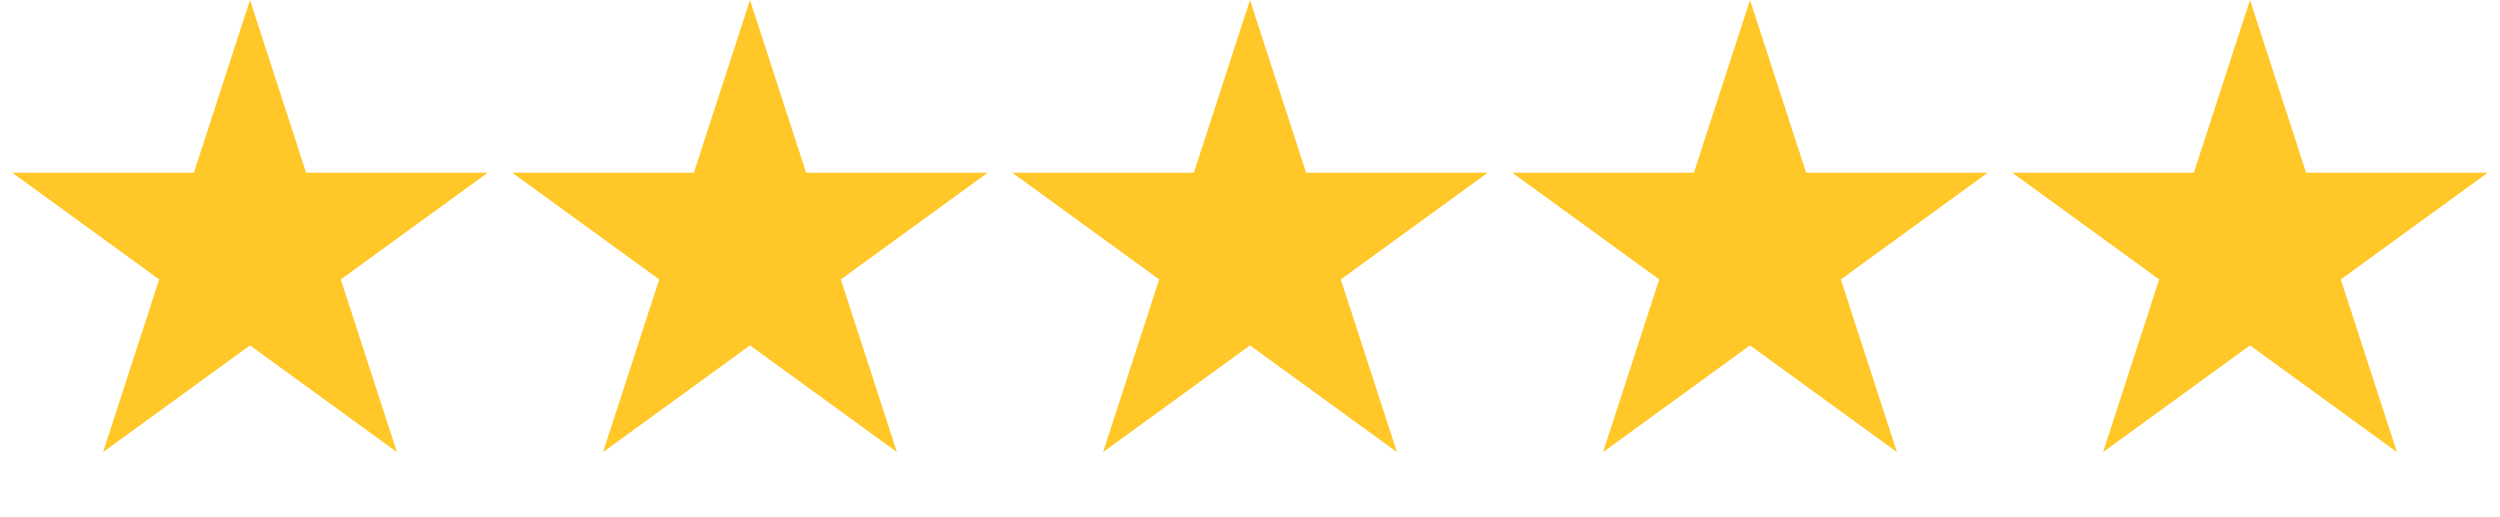 <svg width="116" height="24" viewBox="0 0 116 24" fill="none" xmlns="http://www.w3.org/2000/svg">
<path d="M11.6 0L14.204 8.013H22.632L15.814 12.965L18.418 20.978L11.6 16.026L4.782 20.978L7.386 12.965L0.568 8.013H8.996L11.6 0Z" fill="#FFC828"/>
<path d="M34.8 0L37.404 8.013H45.832L39.014 12.965L41.618 20.978L34.8 16.026L27.981 20.978L30.586 12.965L23.767 8.013H32.195L34.8 0Z" fill="#FFC828"/>
<path d="M58 0L60.604 8.013H69.032L62.214 12.965L64.818 20.978L58 16.026L51.182 20.978L53.786 12.965L46.968 8.013H55.395L58 0Z" fill="#FFC828"/>
<path d="M81.201 0L83.805 8.013H92.233L85.415 12.965L88.019 20.978L81.201 16.026L74.382 20.978L76.987 12.965L70.168 8.013H78.596L81.201 0Z" fill="#FFC828"/>
<path d="M104.4 0L107.004 8.013H115.432L108.614 12.965L111.218 20.978L104.4 16.026L97.582 20.978L100.186 12.965L93.368 8.013H101.795L104.4 0Z" fill="#FFC828"/>
</svg>
